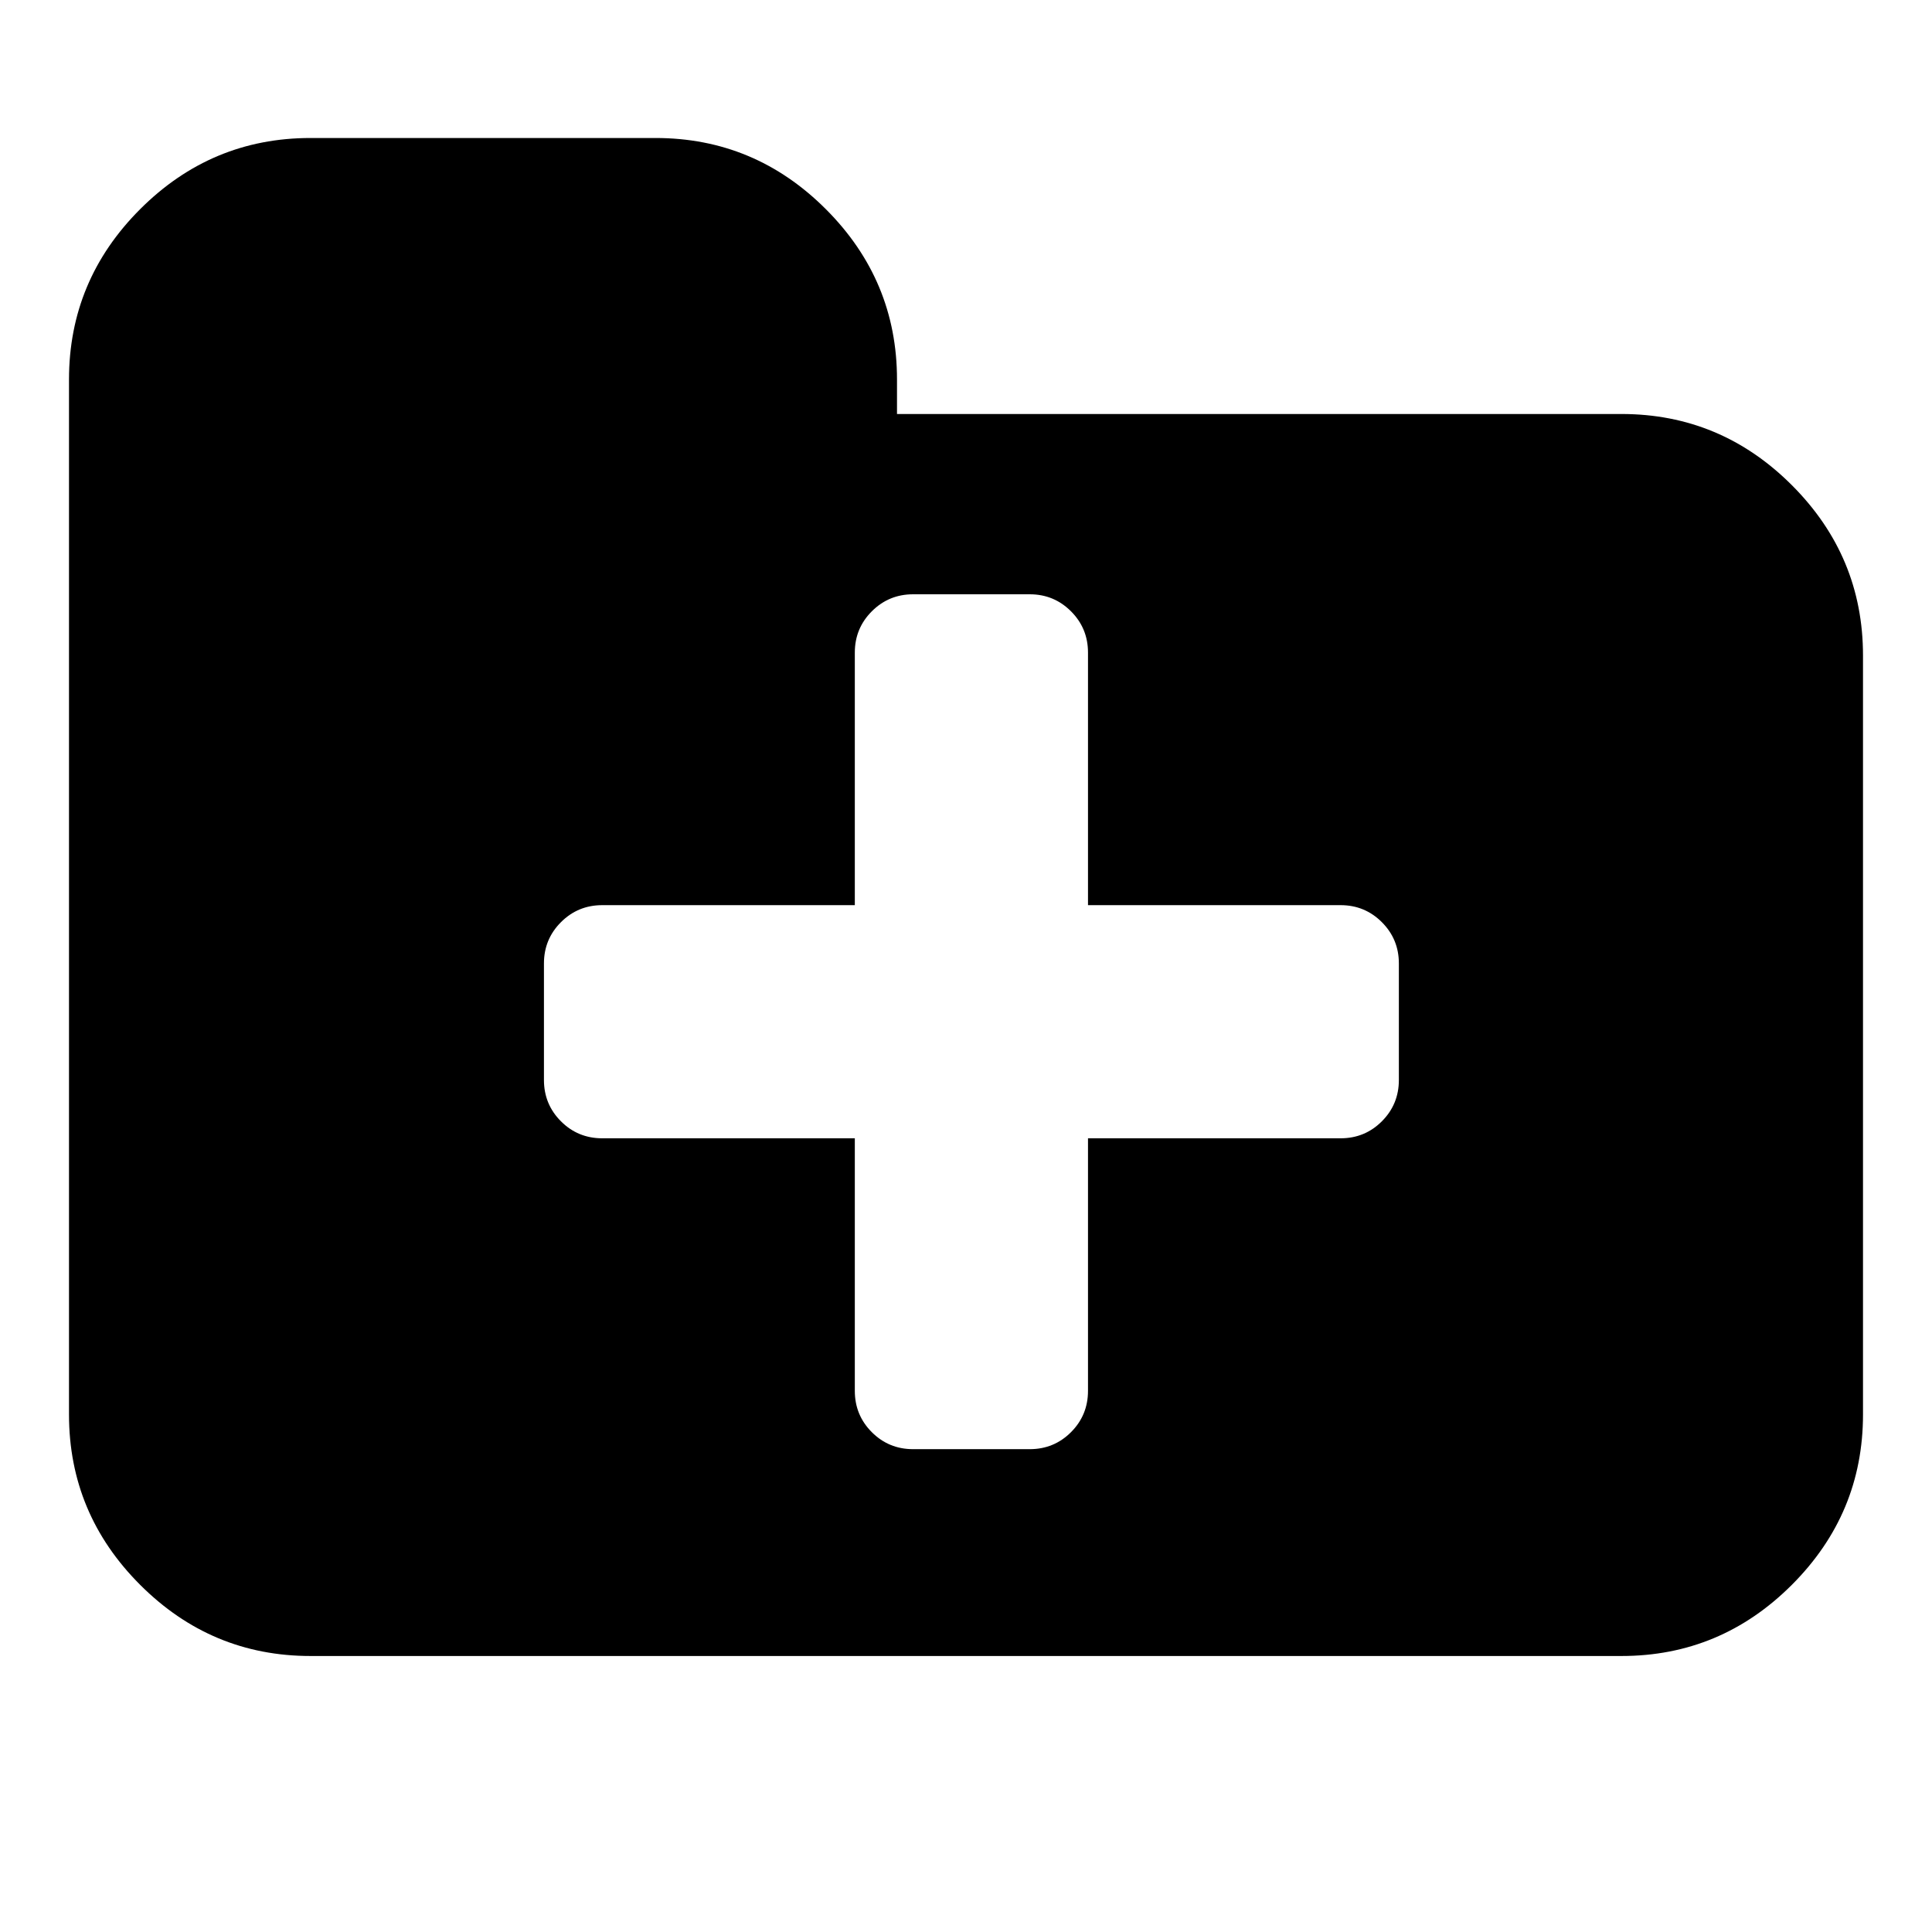 <svg width="1792" height="1792" viewBox="0 0 1792 1792" xmlns="http://www.w3.org/2000/svg"><path d="M 288 128 C 226.667 128 174 150 130 194 C 86 238 64 290.667 64 352 L 64 1312 C 64 1373.333 86 1426 130 1470 C 174 1514 226.667 1536 288 1536 L 1504 1536 C 1565.333 1536 1618 1514 1662 1470 C 1706 1426 1728 1373.333 1728 1312 L 1728 608 C 1728 546.667 1706 494 1662 450 C 1618 406 1565.333 384 1504 384 L 832 384 L 832 352 C 832 290.667 810 238 766 194 C 722 150 669.333 128 608 128 L 288 128 z M 846.938 551.219 L 955.094 551.219 C 970.112 551.219 982.862 556.487 993.375 567 C 1003.888 577.513 1009.156 590.263 1009.156 605.281 L 1009.156 839.562 L 1243.438 839.562 C 1258.455 839.562 1271.206 844.831 1281.719 855.344 C 1292.231 865.856 1297.5 878.607 1297.5 893.625 L 1297.5 1001.75 C 1297.5 1016.768 1292.231 1029.55 1281.719 1040.062 C 1271.206 1050.575 1258.455 1055.812 1243.438 1055.812 L 1009.156 1055.812 L 1009.156 1290.094 C 1009.156 1305.112 1003.888 1317.894 993.375 1328.406 C 982.862 1338.919 970.112 1344.156 955.094 1344.156 L 846.938 1344.156 C 831.92 1344.156 819.169 1338.919 808.656 1328.406 C 798.144 1317.894 792.875 1305.112 792.875 1290.094 L 792.875 1055.812 L 558.594 1055.812 C 543.576 1055.812 530.825 1050.575 520.312 1040.062 C 509.8 1029.55 504.531 1016.768 504.531 1001.75 L 504.531 893.625 C 504.531 878.607 509.8 865.856 520.312 855.344 C 530.825 844.831 543.576 839.562 558.594 839.562 L 792.875 839.562 L 792.875 605.281 C 792.875 590.263 798.144 577.513 808.656 567 C 819.169 556.487 831.92 551.219 846.938 551.219 z "/></svg>
